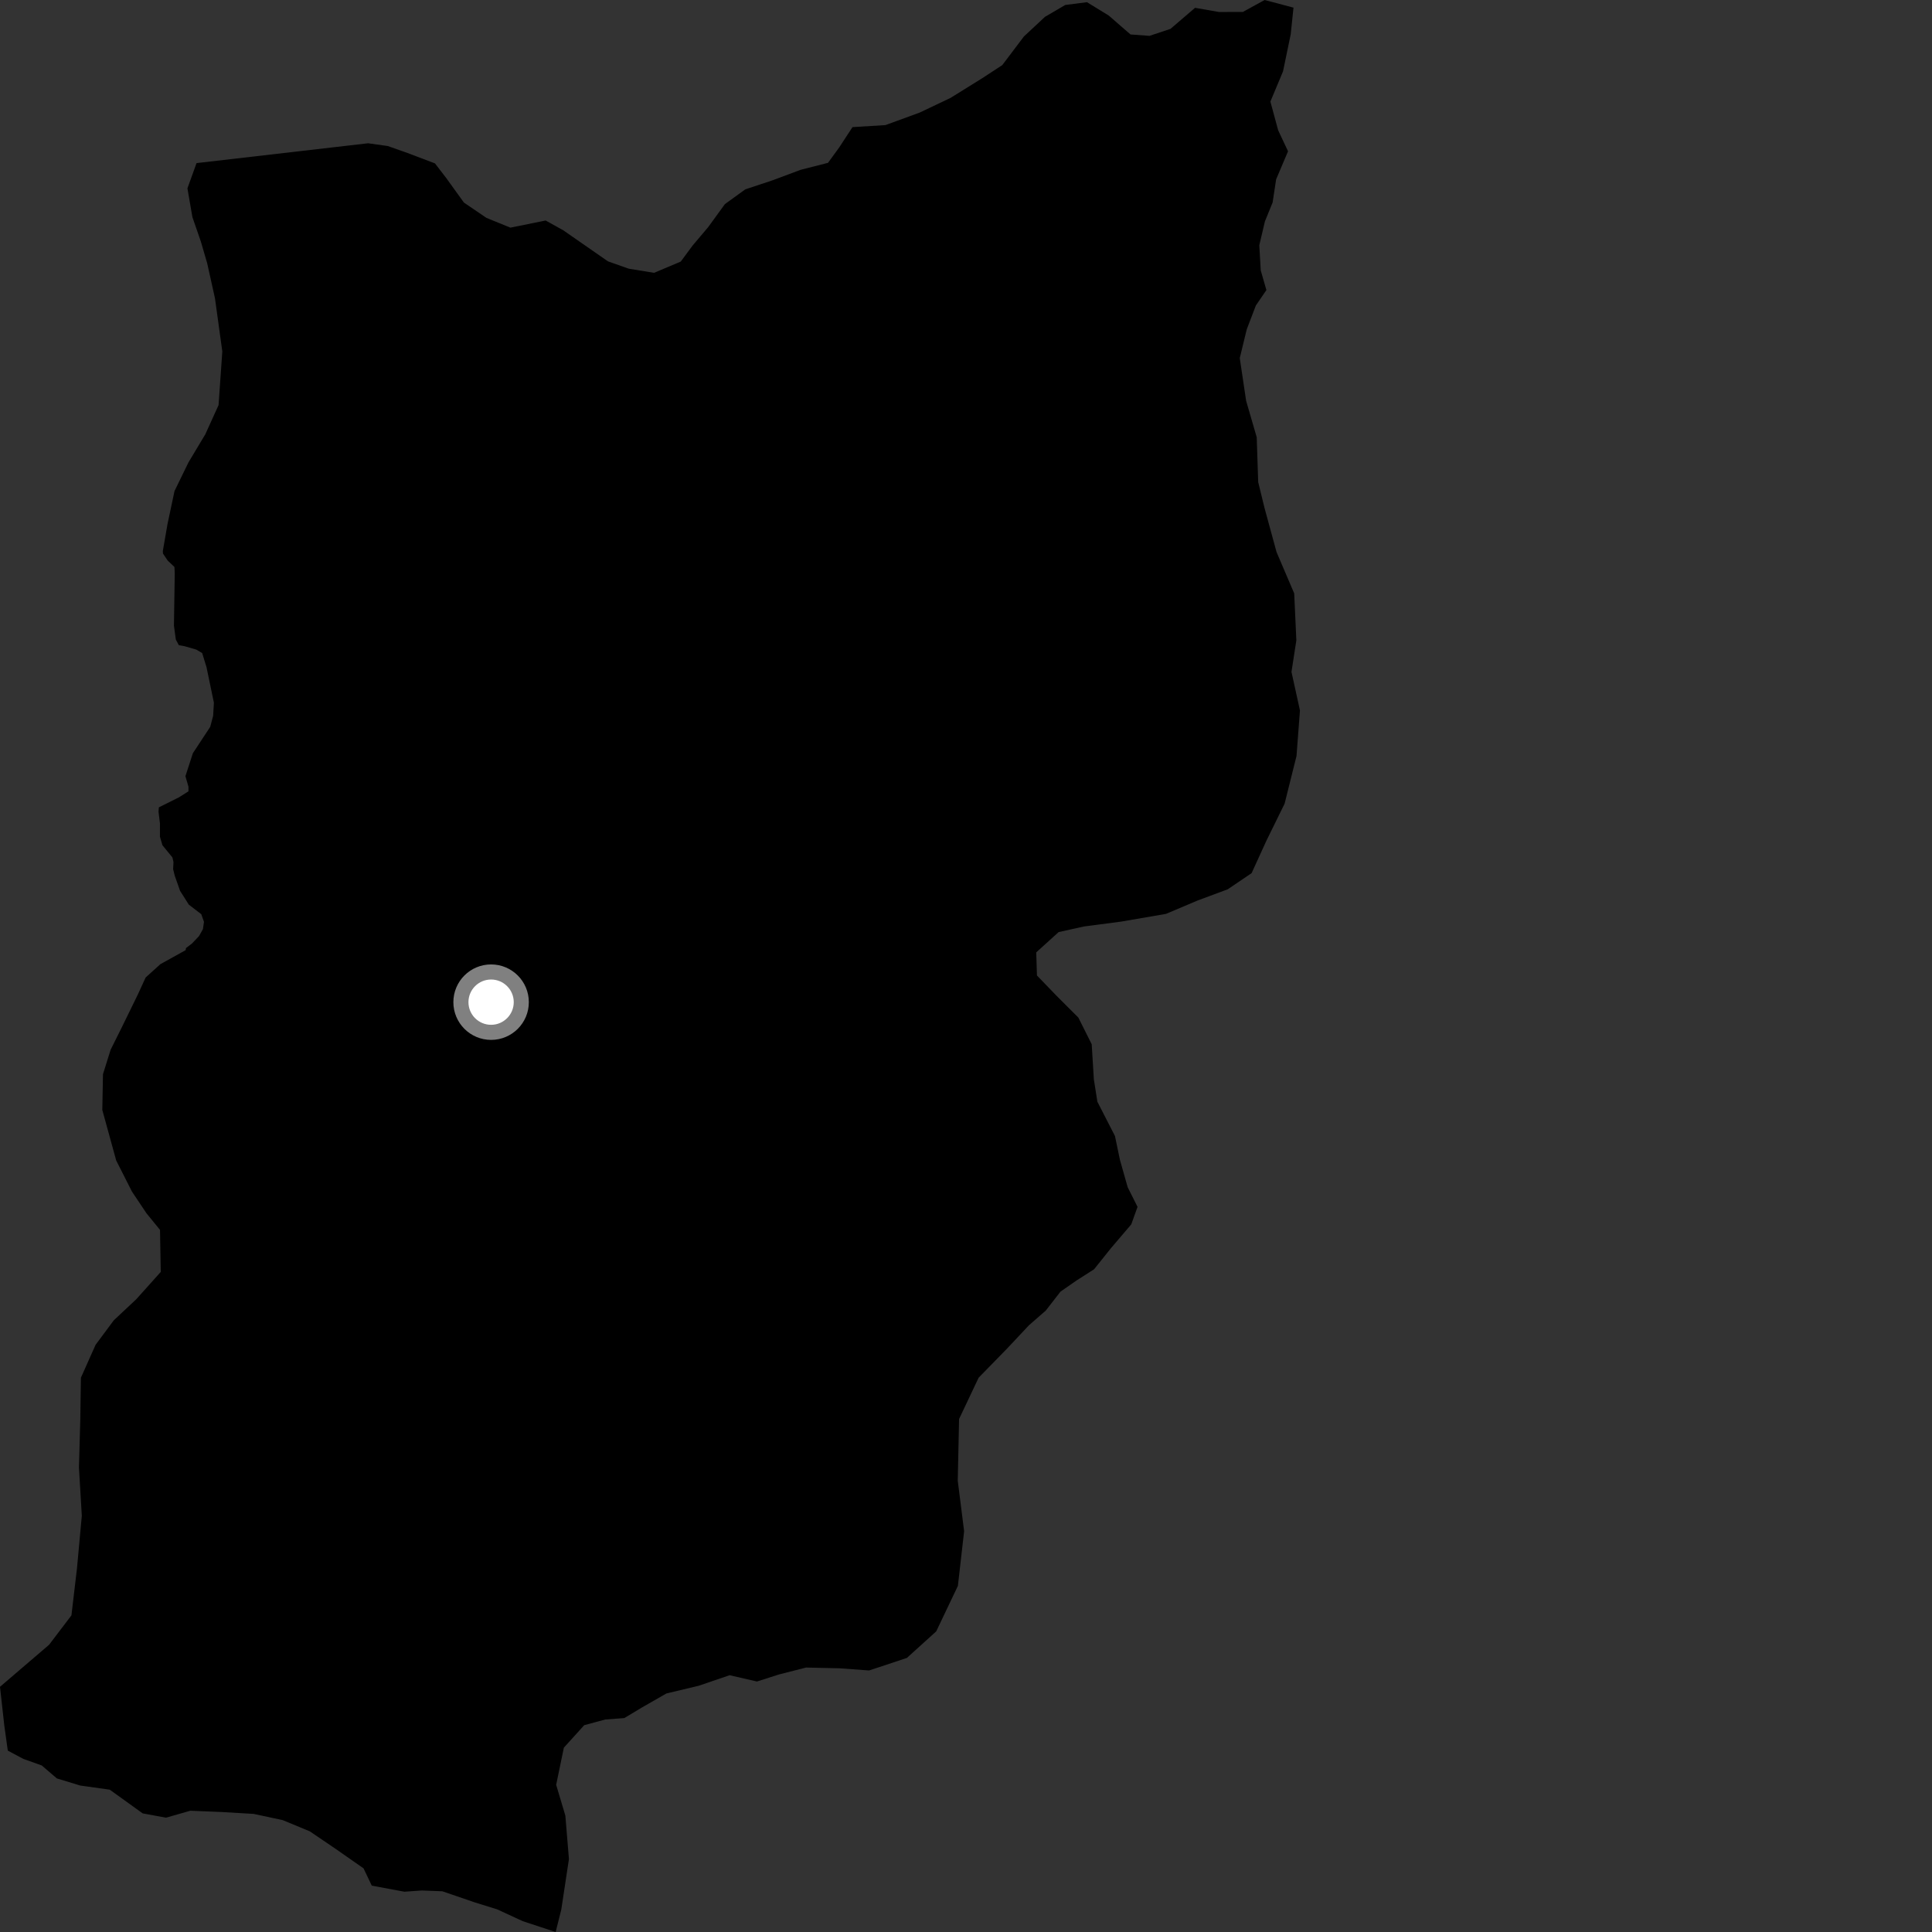 <?xml version="1.0" encoding="utf-8" ?>
<svg baseProfile="full" height="1024" version="1.1" width="1024" xmlns="http://www.w3.org/2000/svg" xmlns:ev="http://www.w3.org/2001/xml-events" xmlns:xlink="http://www.w3.org/1999/xlink"><rect width="100%" height="100%" fill="#333333" stroke="none"/><defs /><polygon fill="black" points="195.089,75.938 104.167,86.449 99.346,99.822 101.974,115.054 106.468,128.048 109.821,139.557 113.946,158.133 117.831,186.278 115.841,214.719 108.816,230.196 99.902,245.059 92.49,260.285 88.786,277.748 86.293,292.106 86.389,293.413 88.892,297.13 92.461,300.516 92.622,303.816 92.19,331.633 93.194,338.968 94.77,341.952 97.824,342.502 104.027,344.293 107.158,346.14 109.454,353.628 113.371,372.459 112.967,379.404 111.414,385.262 102.24,399.2 98.282,411.388 99.887,416.966 99.89,419.424 94.787,422.637 84.203,427.916 84.018,430.197 84.774,436.441 84.77,443.446 86.09,447.991 91.381,454.441 91.95,456.897 91.763,460.68 92.604,464.098 95.444,472.165 100.09,479.488 106.684,484.547 108.115,488.591 107.553,492.472 105.458,496.186 101.712,500.112 98.603,502.471 98.374,503.611 84.992,511.042 77.19,518.096 73.107,527.008 64.212,545.211 58.65,556.355 54.577,569.354 54.224,588.3 61.594,615.081 69.933,631.55 77.65,643.088 84.808,651.858 85.206,674.141 72.214,688.633 60.33,699.772 50.665,712.769 42.884,730.228 42.554,752.521 41.845,777.781 43.362,803.417 40.796,831.284 37.859,856.181 26.002,871.776 0.0,894.04 2.27,914.477 4.132,927.855 12.373,932.253 22.124,935.726 30.122,942.587 42.493,946.367 58.175,948.566 75.628,961.13 87.971,963.41 100.887,959.724 117.298,960.393 134.468,961.41 149.837,964.701 164.168,970.627 177.846,979.905 192.682,990.264 197.048,999.427 214.308,1002.647 223.626,1001.995 234.467,1002.417 251.431,1008.239 263.477,1011.98 277.086,1018.269 294.514,1024.0 297.493,1012.101 301.545,985.349 299.649,962.315 294.776,945.989 298.862,926.292 309.655,914.374 320.838,911.37 330.896,910.61 340.201,905.023 353.224,897.568 370.354,893.478 386.711,887.901 401.214,891.238 412.723,887.543 427.216,883.835 445.035,884.232 460.634,885.382 480.667,878.74 496.224,864.648 507.705,840.535 511.005,811.561 507.629,784.805 508.329,752.11 518.689,730.215 533.528,715.02 545.383,702.406 554.294,694.617 562.078,684.589 570.622,678.658 579.903,672.727 588.816,661.581 599.581,648.954 602.918,639.666 597.698,629.266 593.593,614.773 590.964,602.14 581.636,583.932 579.763,572.053 578.627,553.473 571.556,539.352 560.025,527.828 549.61,517.03 549.225,504.772 561.098,494.025 574.474,491.064 594.161,488.475 617.974,484.382 634.722,477.3 650.734,471.34 663.382,462.768 671.191,445.664 680.867,425.962 687.176,400.691 689.002,376.544 684.509,356.119 687.093,339.398 685.955,314.515 676.603,292.634 670.224,269.248 666.868,255.515 666.087,231.748 660.473,212.446 657.098,189.794 660.801,174.56 665.629,161.928 671.219,153.741 668.221,143.347 667.456,129.983 670.426,117.353 674.515,107.312 676.372,95.061 682.684,80.184 677.453,69.052 673.332,53.838 680.023,37.852 684.108,18.163 685.578,4.047 670.282,0.0 658.733,6.334 646.071,6.357 633.408,4.142 620.387,15.297 609.241,19.008 599.19,18.26 587.648,8.24 576.121,1.162 564.607,2.639 553.843,8.935 542.715,19.309 531.224,34.51 520.466,41.544 503.781,51.907 487.454,59.669 469.284,66.308 451.838,67.381 444.797,78.146 438.851,86.308 424.359,90.005 409.508,95.554 395.012,100.376 384.221,108.175 375.311,120.432 367.137,130.093 360.813,138.64 346.662,144.604 333.238,142.408 322.228,138.518 298.534,122.057 289.198,116.875 270.53,120.655 257.836,115.494 245.879,107.358 236.529,94.392 230.544,86.607 215.984,81.089 205.522,77.395 195.089,75.938" /><circle cx="260.293" cy="531.166" fill="rgb(100%,100%,100%)" r="16" stroke="grey" stroke-width="8" /></svg>